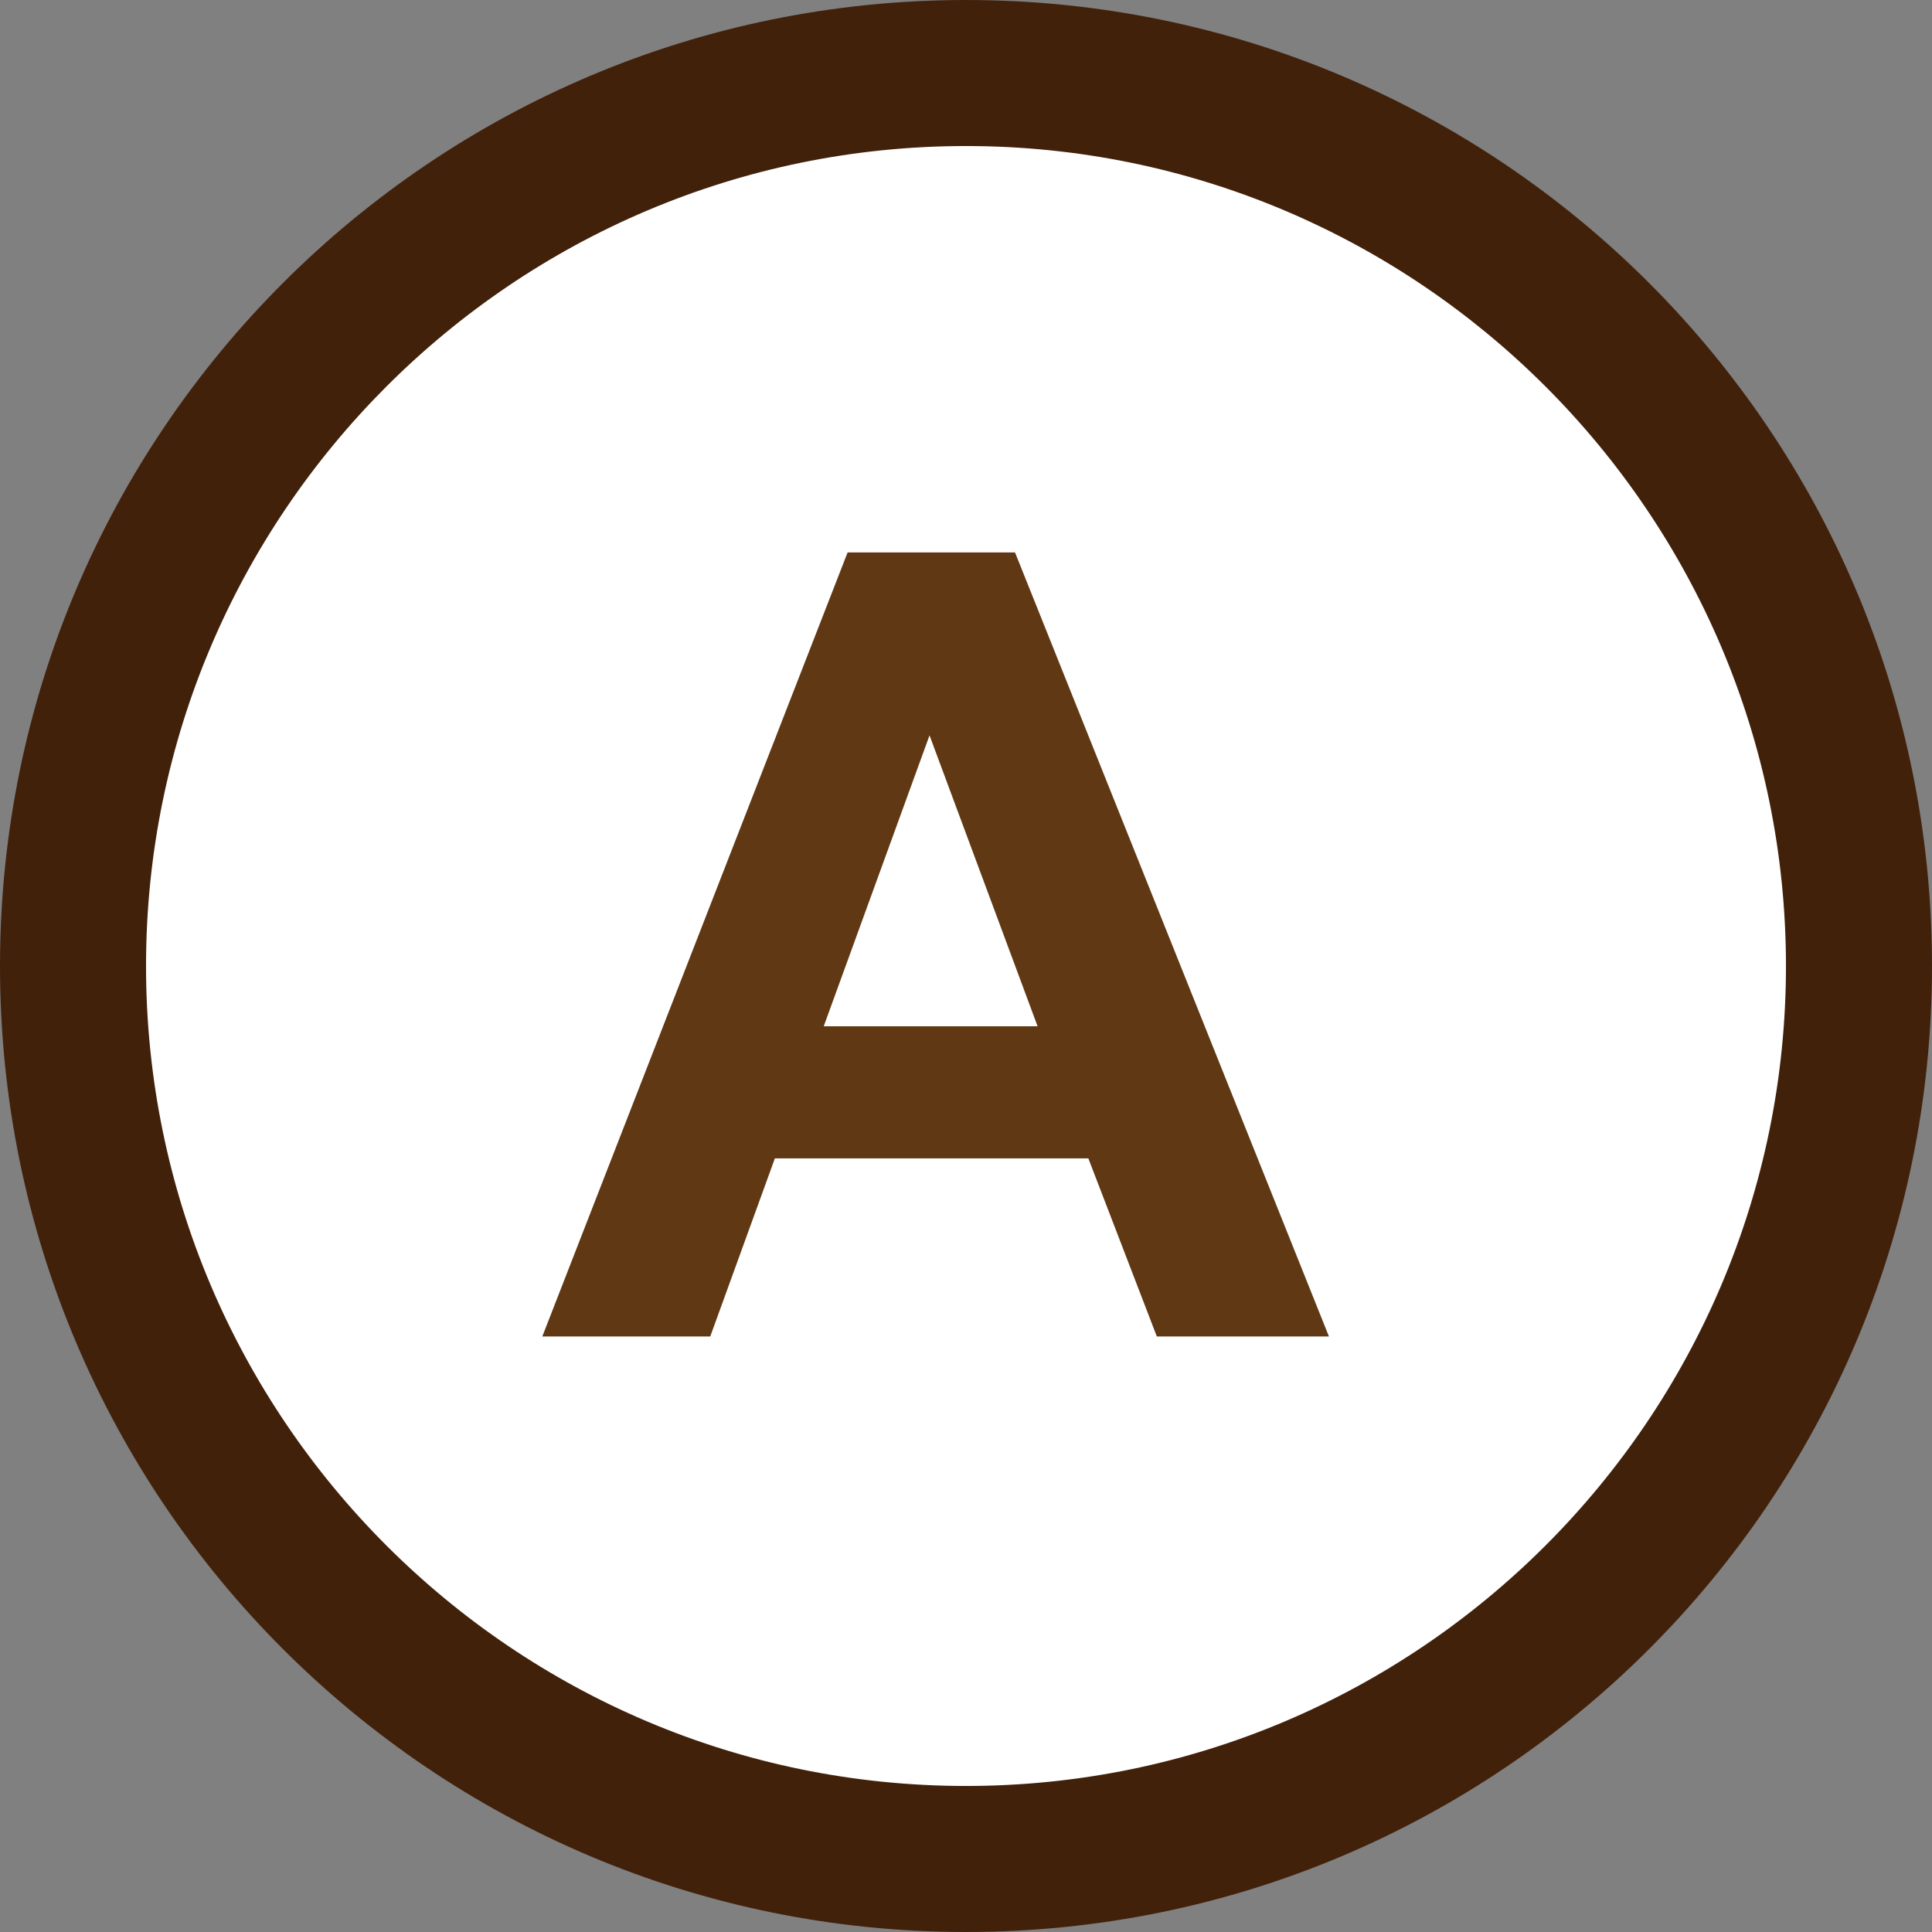 <?xml version="1.0" encoding="utf-8"?>
<!-- Generator: Adobe Illustrator 16.0.0, SVG Export Plug-In . SVG Version: 6.00 Build 0)  -->
<!DOCTYPE svg PUBLIC "-//W3C//DTD SVG 1.1//EN" "http://www.w3.org/Graphics/SVG/1.1/DTD/svg11.dtd">
<svg version="1.1" id="Capa_1" xmlns="http://www.w3.org/2000/svg" xmlns:xlink="http://www.w3.org/1999/xlink" x="0px" y="0px"
	 width="26.459px" height="26.459px" viewBox="0 0 26.459 26.459" enable-background="new 0 0 26.459 26.459"
	 xml:space="preserve">
<rect x="0" y="0" width="26.459" height="26.459" fill="#808080" stroke="none"/>
<g>
	<g>
		<path fill="#FFFFFF" d="M13.229,25.459C6.486,25.459,1,19.974,1,13.23C1,6.486,6.486,1,13.229,1
			c6.744,0,12.23,5.486,12.23,12.23C25.459,19.974,19.973,25.459,13.229,25.459z"/>
		<path fill="#42210B" d="M13.229,2c6.192,0,11.23,5.038,11.23,11.23c0,6.191-5.038,11.229-11.23,11.229
			C7.037,24.459,2,19.422,2,13.23C2,7.038,7.037,2,13.229,2 M13.229,0C5.924,0,0,5.924,0,13.23
			S5.924,26.459,13.229,26.459c7.307,0,13.23-5.922,13.23-13.229S20.536,0,13.229,0L13.229,0z"/>
	</g>
	<g>
		<g>
			<path fill="#603813" d="M18.2,18.303h-2.357l-0.938-2.439h-4.293l-0.885,2.439H7.427l4.181-10.737h2.293
				L18.2,18.303z M14.21,14.055l-1.48-3.984l-1.449,3.984H14.21z"/>
		</g>
	</g>
</g>
<g>
</g>
<g>
</g>
<g>
</g>
<g>
</g>
<g>
</g>
<g>
</g>
<g>
</g>
<g>
</g>
<g>
</g>
<g>
</g>
<g>
</g>
<g>
</g>
<g>
</g>
<g>
</g>
<g>
</g>
</svg>
